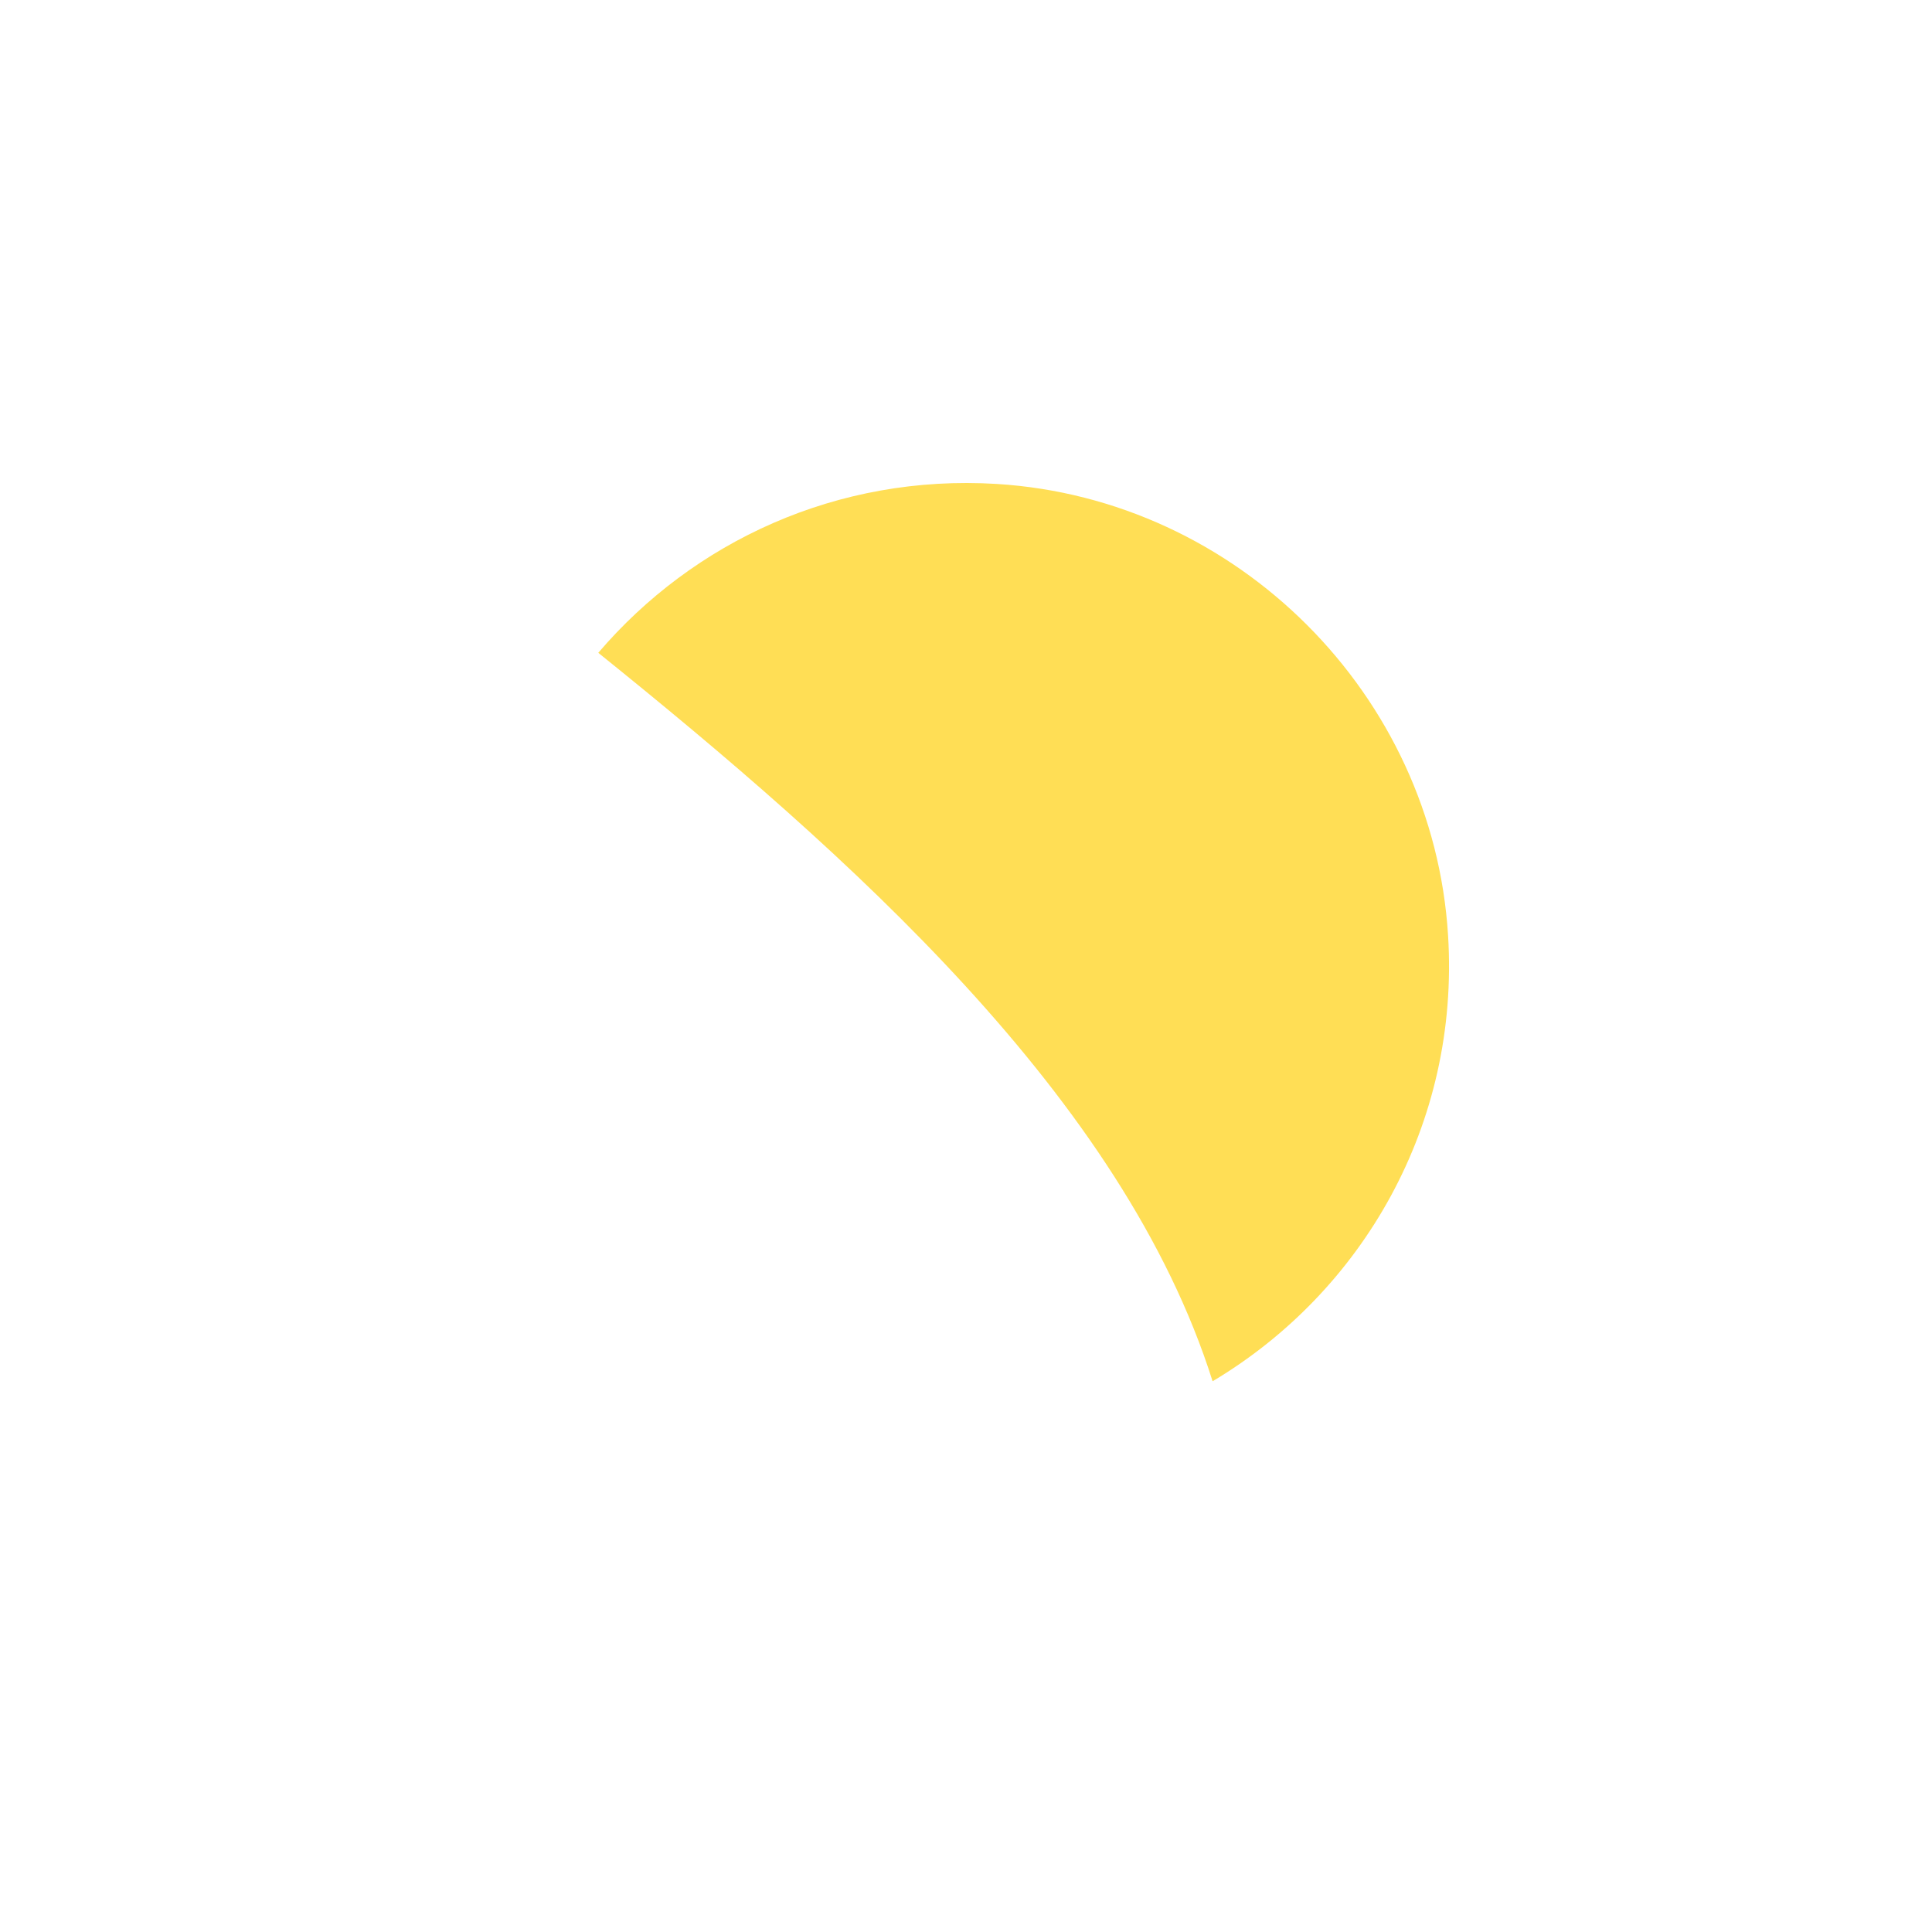 <svg class="svg-icon" style="vertical-align: middle;fill: #FFFFFF;overflow: hidden;" viewBox="0 0 1024 1024" version="1.1" xmlns="http://www.w3.org/2000/svg"><path d="M767.5 495.7c-7.9-127.5-111.7-231.3-239.2-239.2-84.6-5.2-160.9 30.6-211.2 89.5 132.8 107 278.1 235.7 325.6 386.1 79.4-47.3 131.1-136.1 124.8-236.4z" fill="#FFDE55" /><path d="M780 494.9c-4-64.7-31.9-126-78.4-172.5S593.8 248 529.1 244c-38-2.4-75 3-110.2 16.1-33.8 12.5-64.4 31.4-90.8 56.2-26.4 24.9-47.3 54.2-61.9 87.3-15.1 34.2-22.8 70.7-22.8 108.4v195.2c0 40.5 32.9 73.4 73.4 73.4H512c37.7 0 74.2-7.7 108.4-22.8 33.1-14.6 62.4-35.4 87.3-61.9 24.8-26.4 43.7-56.9 56.2-90.8 13.1-35.2 18.5-72.3 16.1-110.2z m-90.5 183.9C643 728.3 579.9 755.5 512 755.5H316.8c-26.7 0-48.4-21.7-48.4-48.4V512c0-67.9 27.3-131 76.8-177.5 45.7-42.9 104.3-66 166.6-66 5.2 0 10.5 0.2 15.7 0.5 122.1 7.6 219.9 105.4 227.5 227.5 4.3 68-19 132.8-65.5 182.3z" fill="" /><path d="M657.6 464.4c-29 0-52.7 23.6-52.7 52.7 0 29 23.6 52.7 52.7 52.7s52.7-23.6 52.7-52.7-23.7-52.7-52.7-52.7z m0 80.3c-15.3 0-27.7-12.4-27.7-27.7 0-15.3 12.4-27.7 27.7-27.7s27.7 12.4 27.7 27.7c0 15.3-12.5 27.7-27.7 27.7zM507 464.4c-29 0-52.7 23.6-52.7 52.7 0 29 23.6 52.7 52.7 52.7s52.7-23.6 52.7-52.7c-0.1-29.1-23.7-52.7-52.7-52.7z m0 80.3c-15.3 0-27.7-12.4-27.7-27.7 0-15.3 12.4-27.7 27.7-27.7s27.7 12.4 27.7 27.7c-0.1 15.3-12.5 27.7-27.7 27.7zM356.4 464.4c-29 0-52.7 23.6-52.7 52.7 0 29 23.6 52.7 52.7 52.7 29 0 52.7-23.6 52.7-52.7-0.1-29.1-23.7-52.7-52.7-52.7z m0 80.3c-15.3 0-27.7-12.4-27.7-27.7 0-15.3 12.4-27.7 27.7-27.7 15.3 0 27.7 12.4 27.7 27.7-0.1 15.3-12.5 27.7-27.7 27.7z" fill="" /></svg>